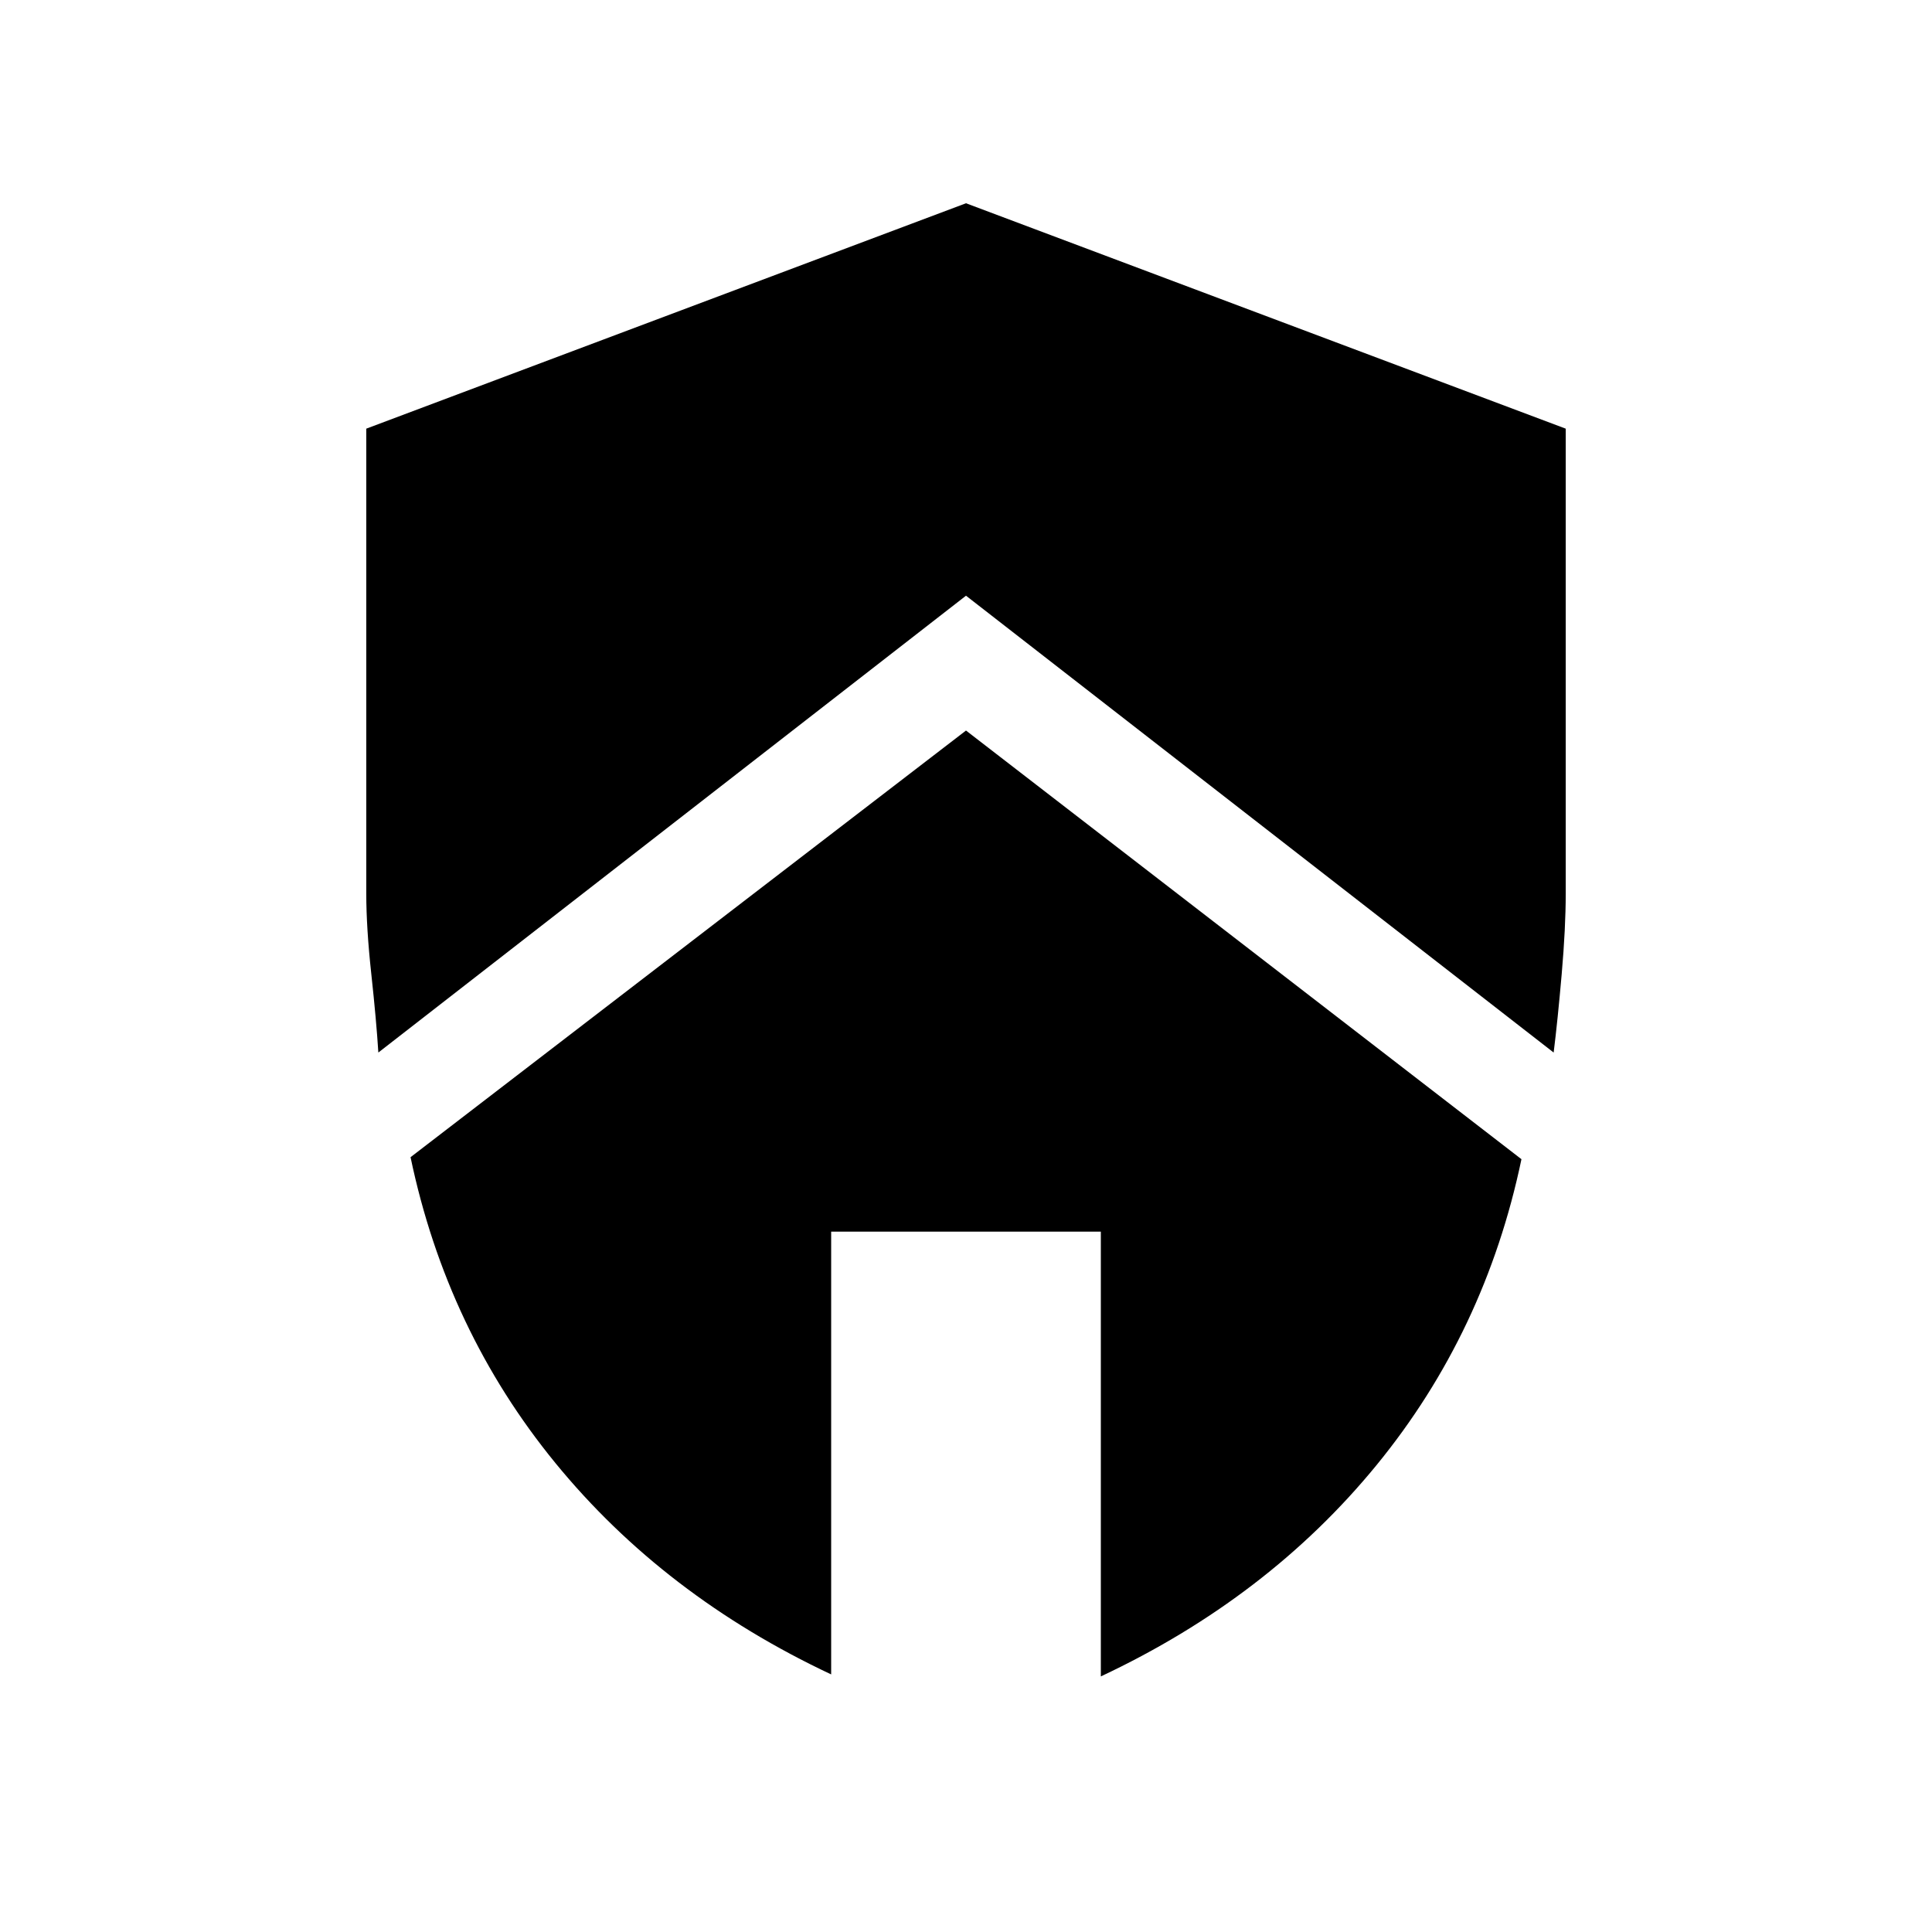 <svg xmlns="http://www.w3.org/2000/svg" height="24" viewBox="0 -960 960 960" width="24"><path d="m480-597 276 213q-18 86-72 152T547-127v-221H413v220q-83-39-137-105t-72-152l276-212Zm0-262 298 112v231q0 17-2 40t-4 39L480-664 188-437q-1-16-3.5-39t-2.5-40v-231l298-112Z"/></svg>